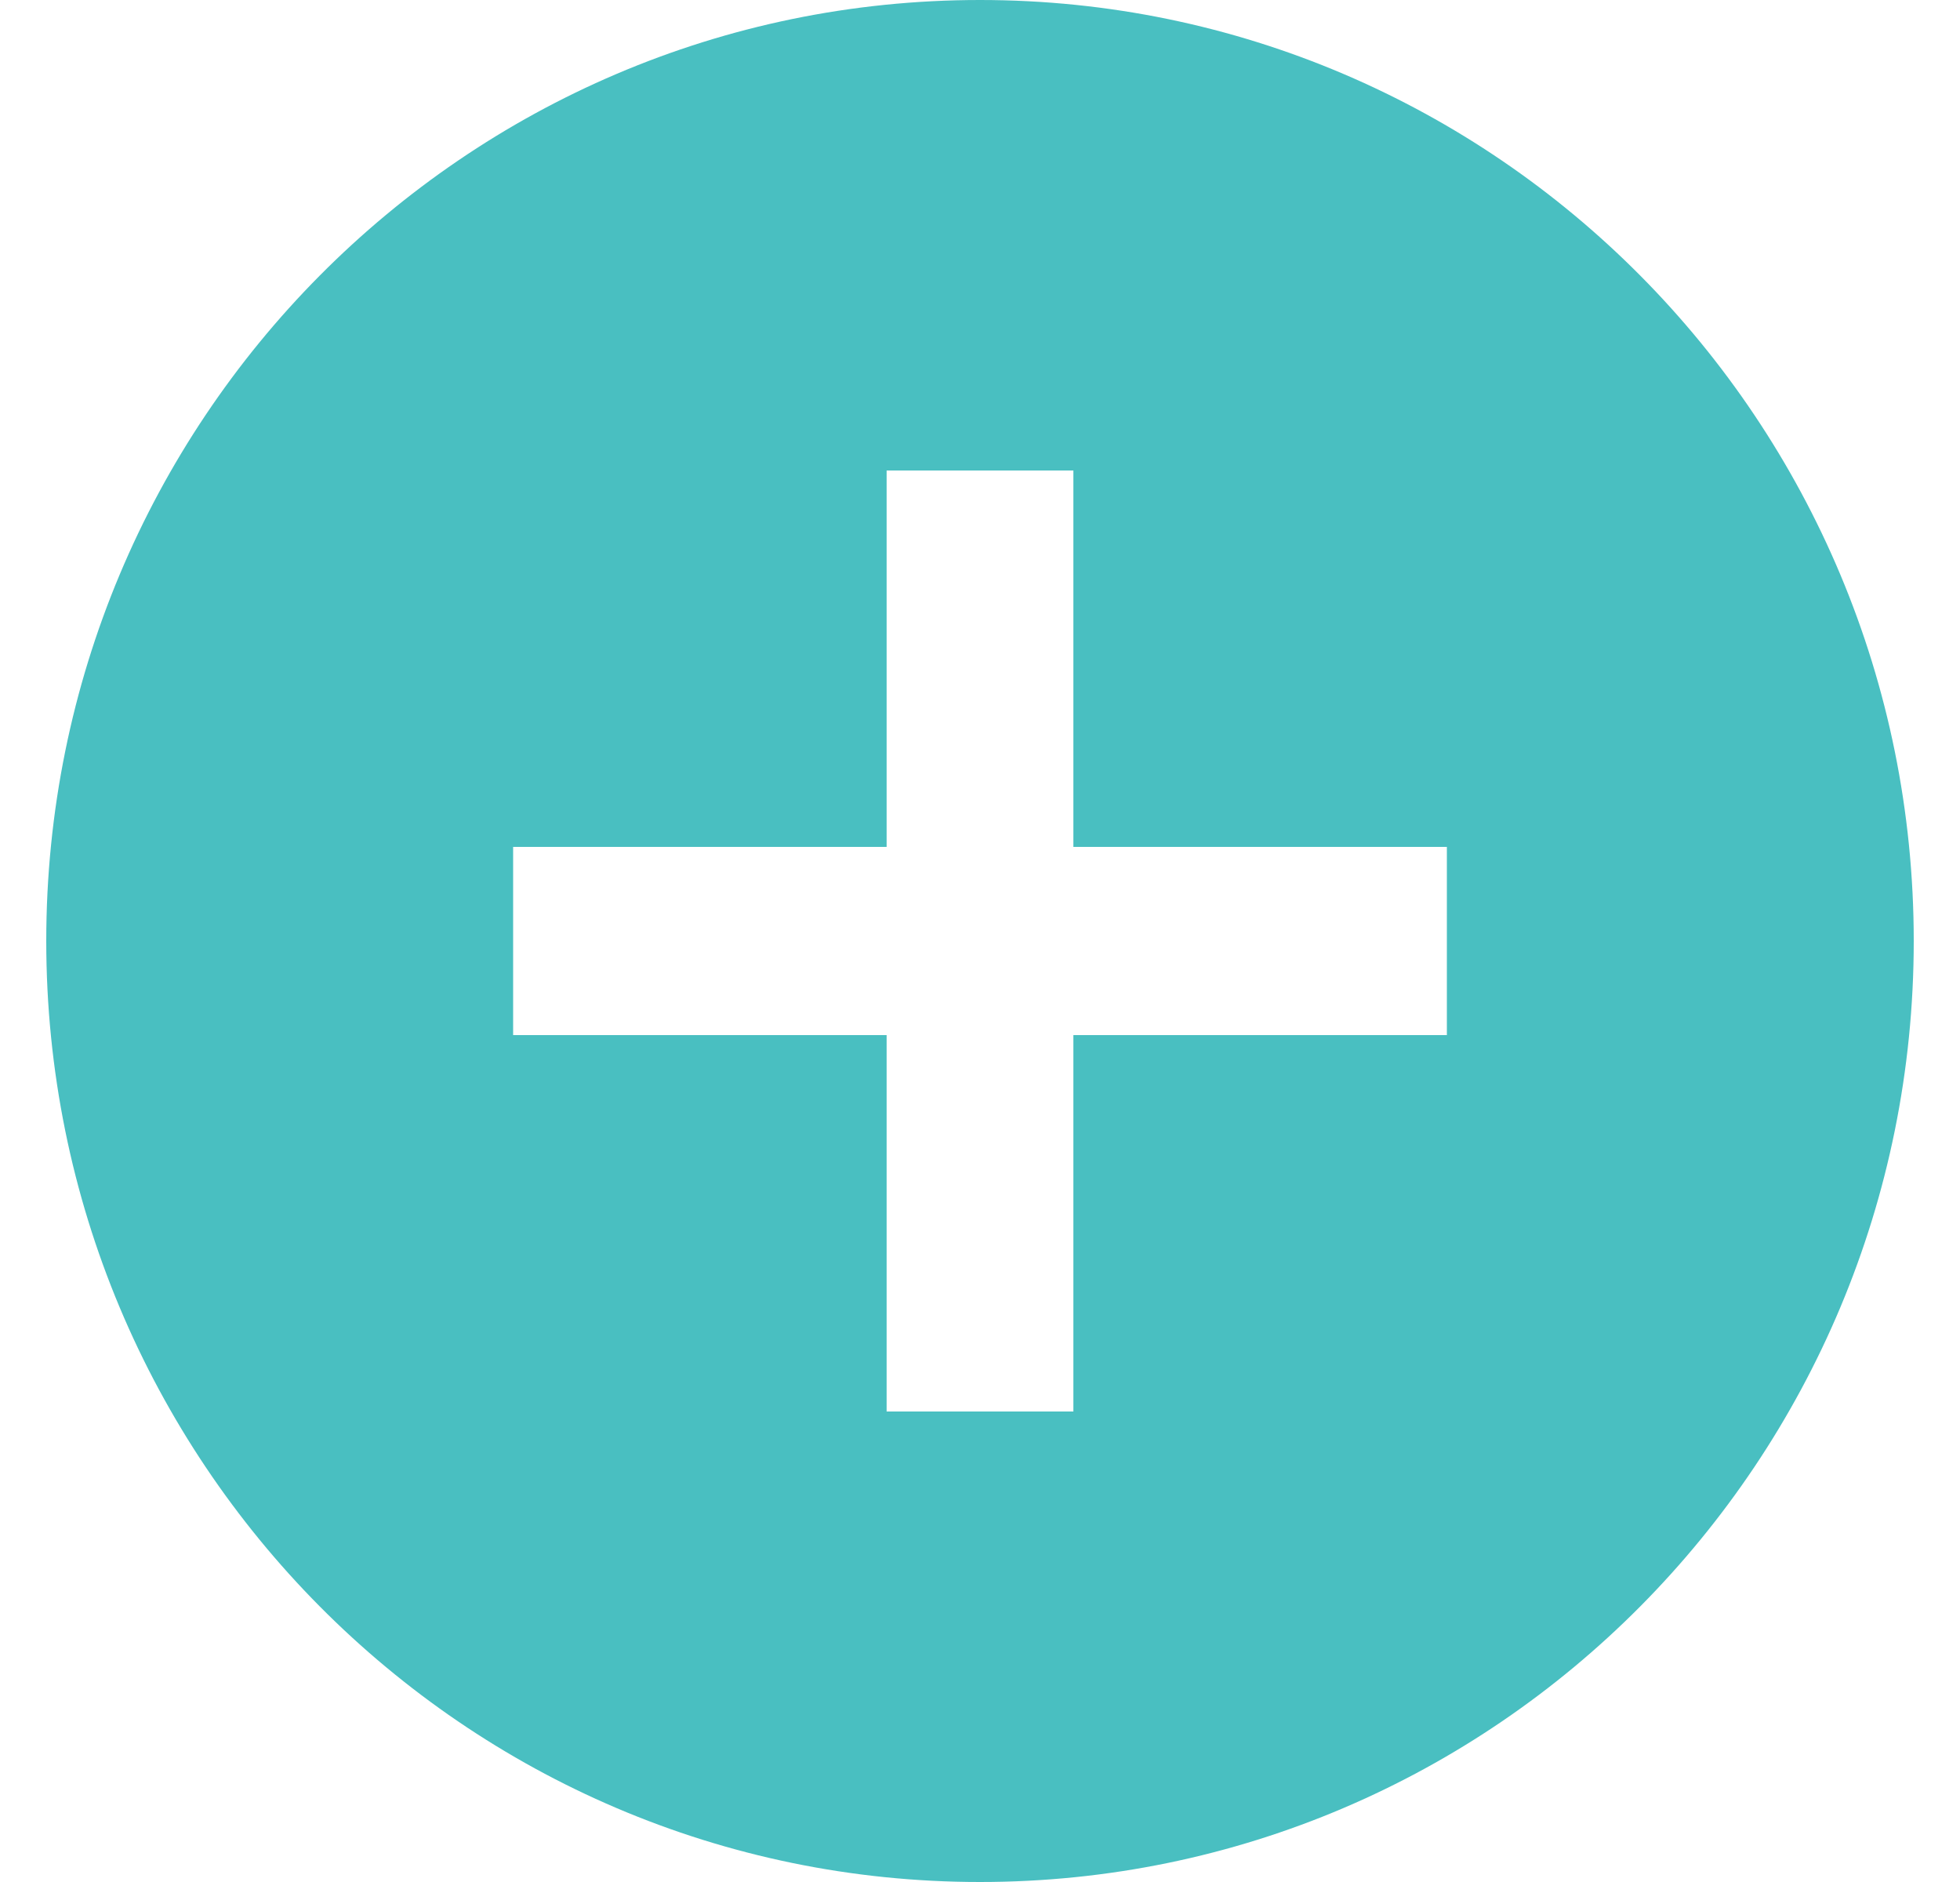 <svg width="25" height="24" viewBox="0 0 25 24" fill="none" xmlns="http://www.w3.org/2000/svg">
<path d="M12.5 0C5.922 0 0.59 5.372 0.59 12C0.59 18.628 5.922 24 12.5 24C19.078 24 24.41 18.628 24.41 12C24.41 5.372 19.078 0 12.5 0ZM18.455 13.2H13.691V18H11.309V13.2H6.545V10.8H11.309V6H13.691V10.8H18.455V13.2Z" fill="#49BFC1"/>
</svg>

